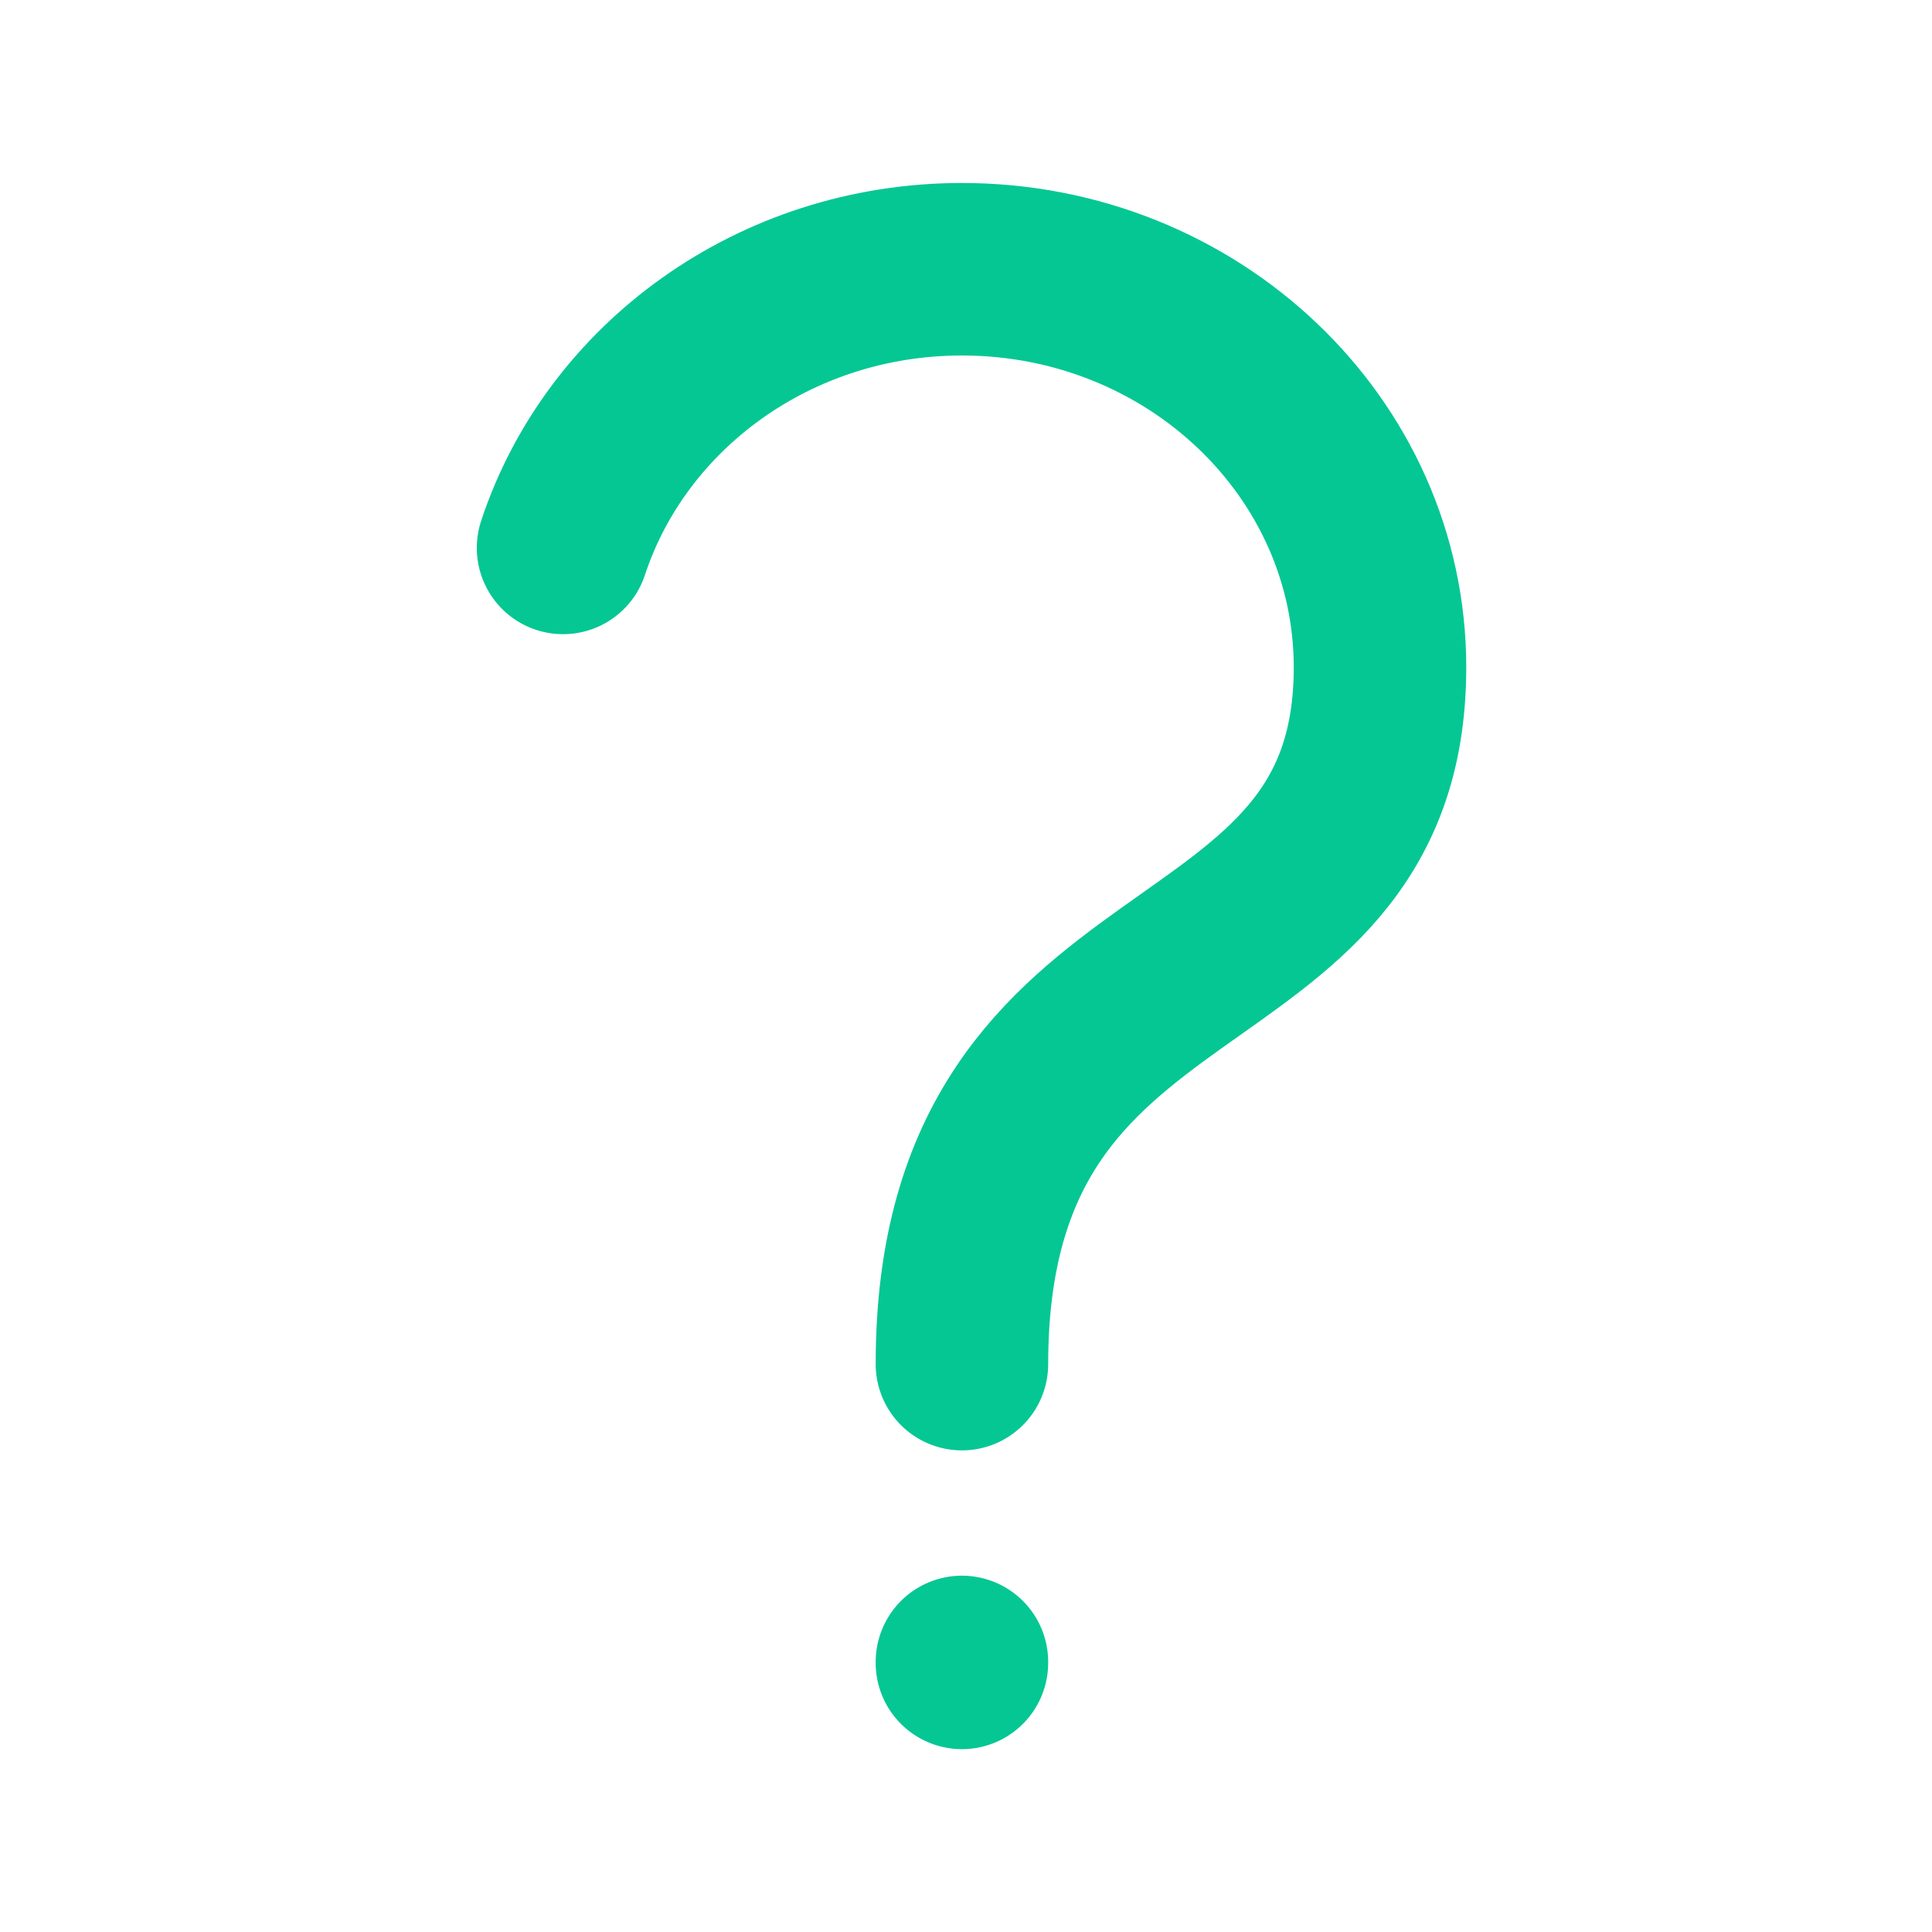 <svg width="28" height="28" viewBox="0 0 28 28" fill="none" xmlns="http://www.w3.org/2000/svg">
<path d="M13.941 24.1V24.086" stroke="#05C793" stroke-width="2.5" stroke-linecap="round" stroke-linejoin="round"/>
<path d="M13.941 19.77C13.941 13.279 20 14.721 20 9.672C20 6.486 17.287 3.902 13.941 3.902C11.229 3.902 8.932 5.6 8.16 7.941" stroke="#05C793" stroke-width="2.5" stroke-linecap="round" stroke-linejoin="round"/>
</svg>
